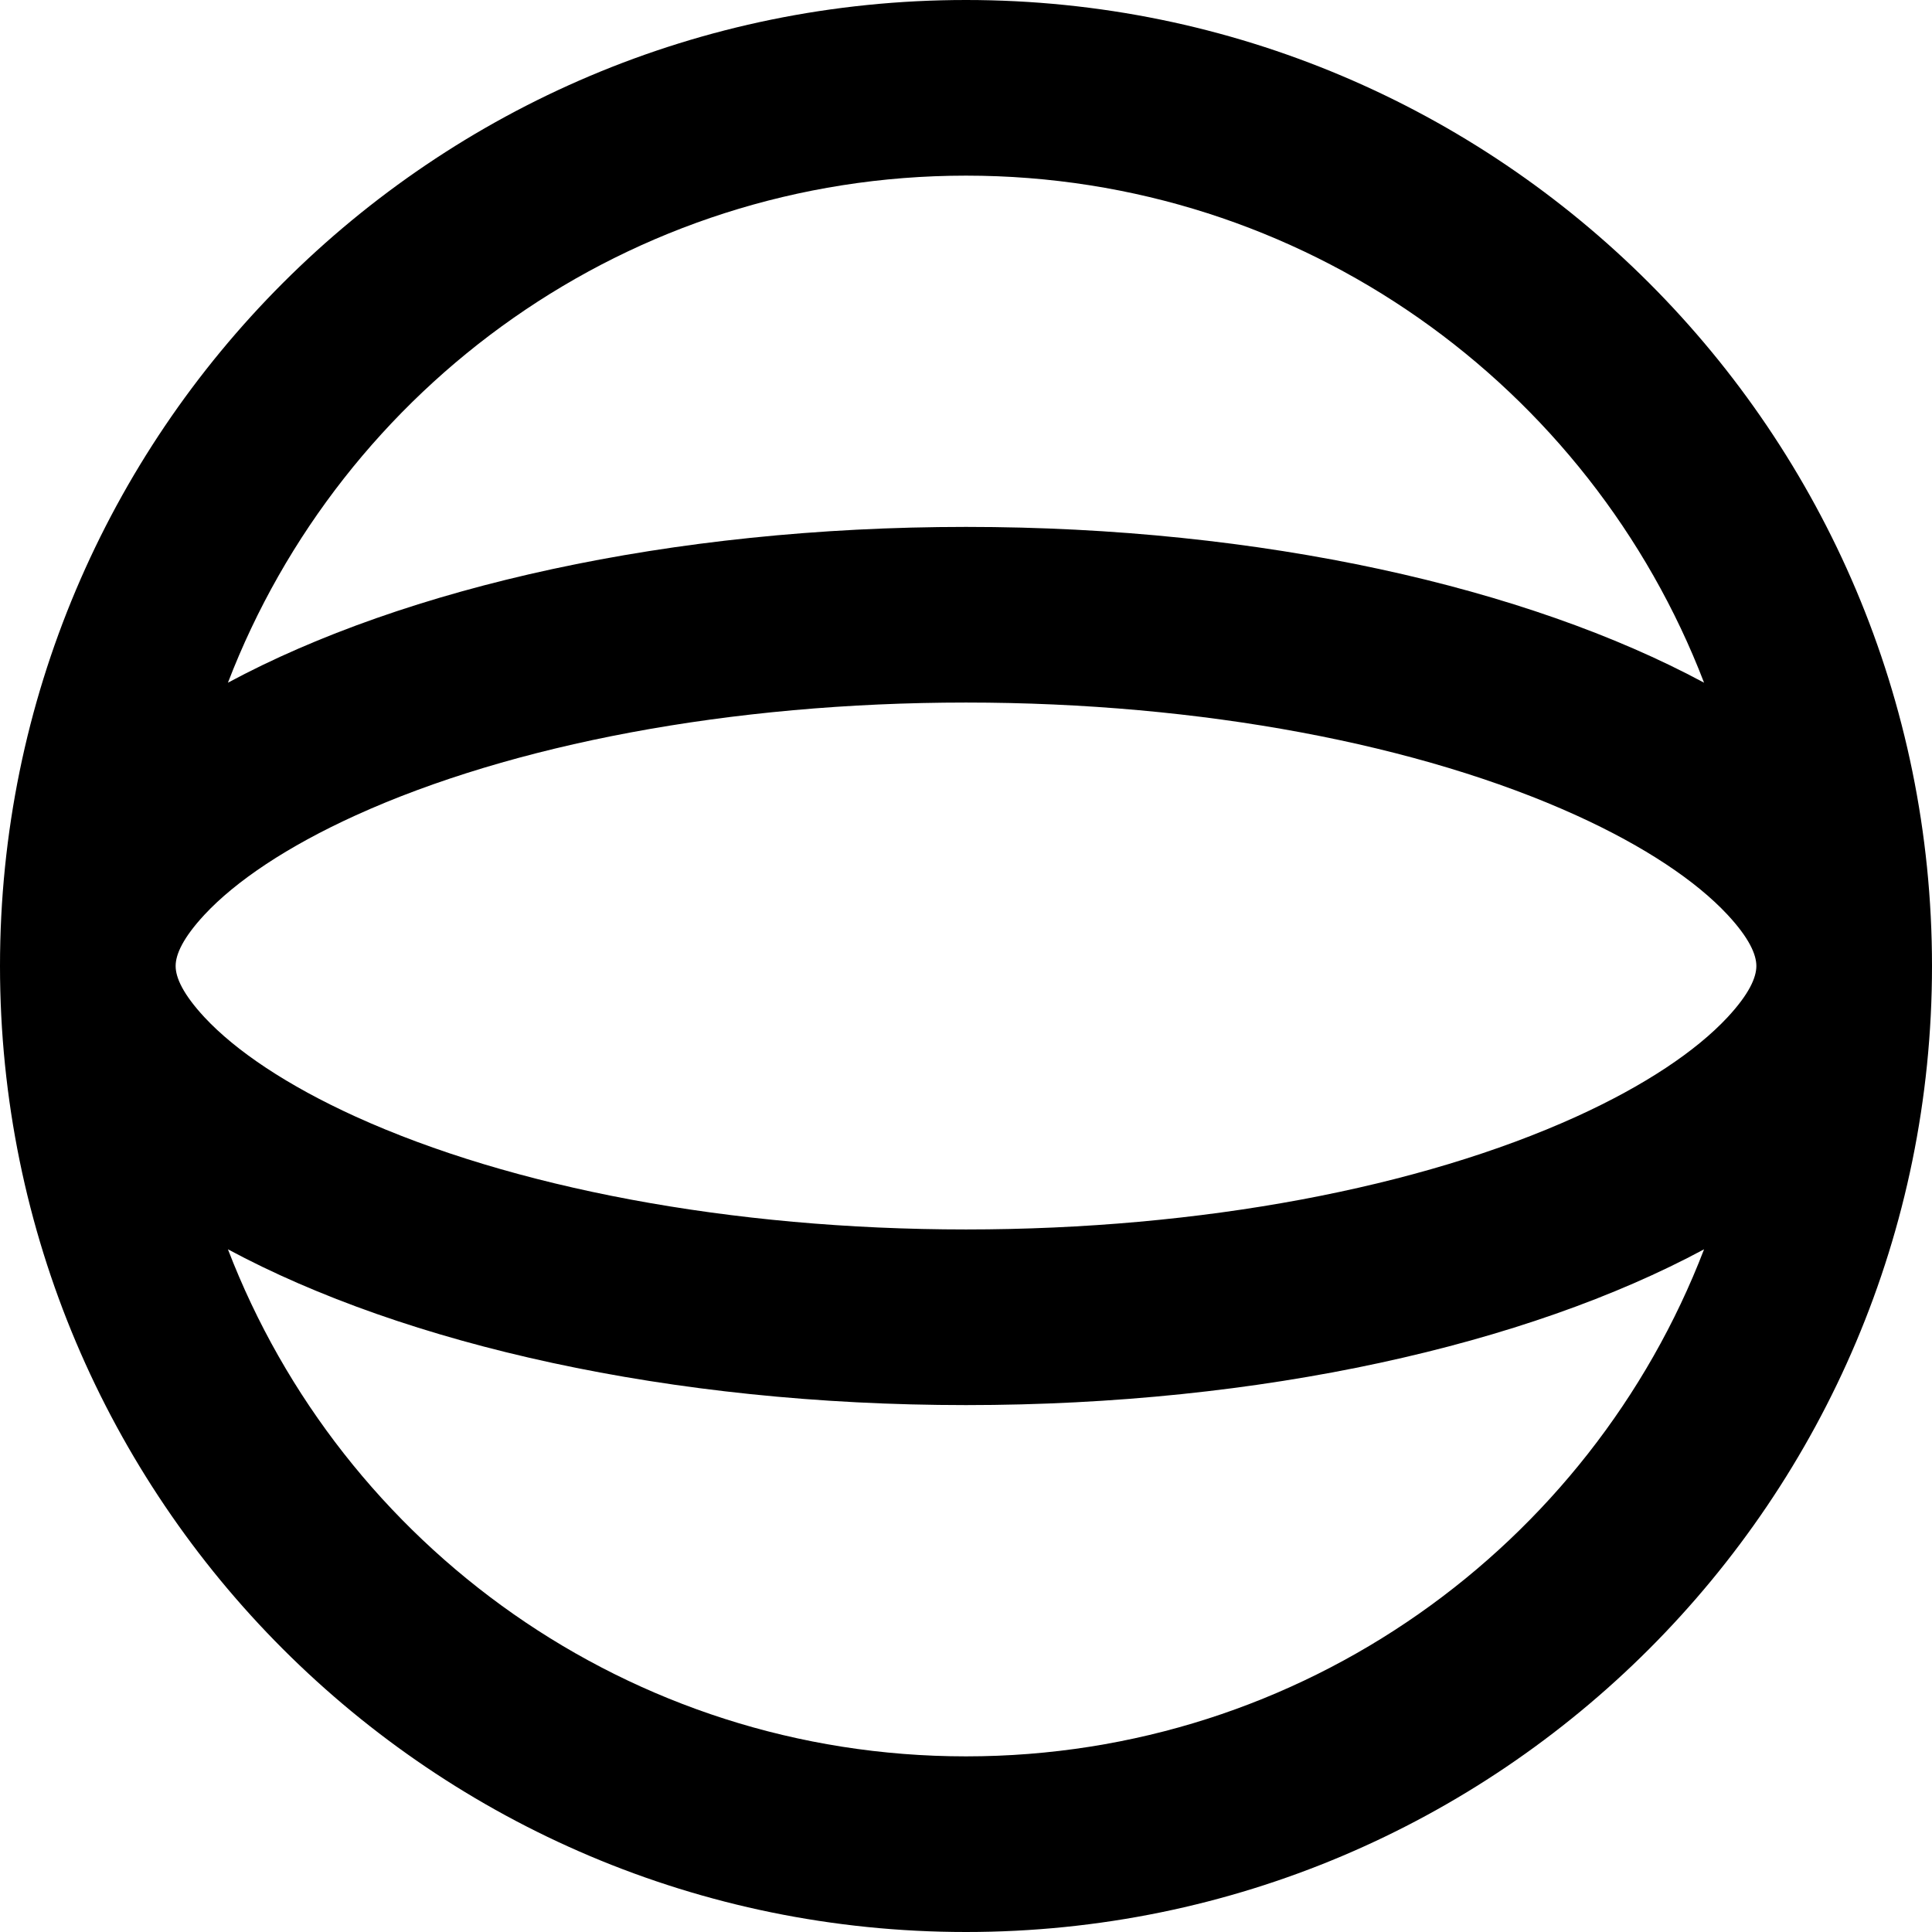 <svg width="44" height="44" viewBox="0 0 44 44" fill="none" xmlns="http://www.w3.org/2000/svg">
<path fill-rule="evenodd" clip-rule="evenodd" d="M22 44C9.85 44 0 34.15 0 22C0 9.85 9.85 0 22 0C34.15 0 44 9.85 44 22C44 34.15 34.15 44 22 44ZM22 12C15.259 12 9.226 13.378 5.191 15.548C7.785 8.794 14.333 4 22 4C29.667 4 36.215 8.794 38.809 15.548C34.774 13.378 28.741 12 22 12ZM22 40C14.333 40 7.785 35.206 5.191 28.452C9.226 30.622 15.259 32 22 32C28.741 32 34.774 30.622 38.809 28.452C36.215 35.206 29.667 40 22 40ZM35.901 25.43C32.354 27.042 27.371 28 22 28C16.629 28 11.646 27.042 8.099 25.43C6.542 24.722 5.369 23.933 4.657 23.168C4.17 22.643 4 22.267 4 22C4 21.733 4.17 21.357 4.657 20.832C5.369 20.067 6.542 19.278 8.099 18.57C11.646 16.958 16.629 16 22 16C27.371 16 32.354 16.958 35.901 18.57C37.458 19.278 38.631 20.067 39.343 20.832C39.831 21.357 40 21.733 40 22C40 22.267 39.831 22.643 39.343 23.168C38.631 23.933 37.458 24.722 35.901 25.43Z" fill="black"/>
</svg>

